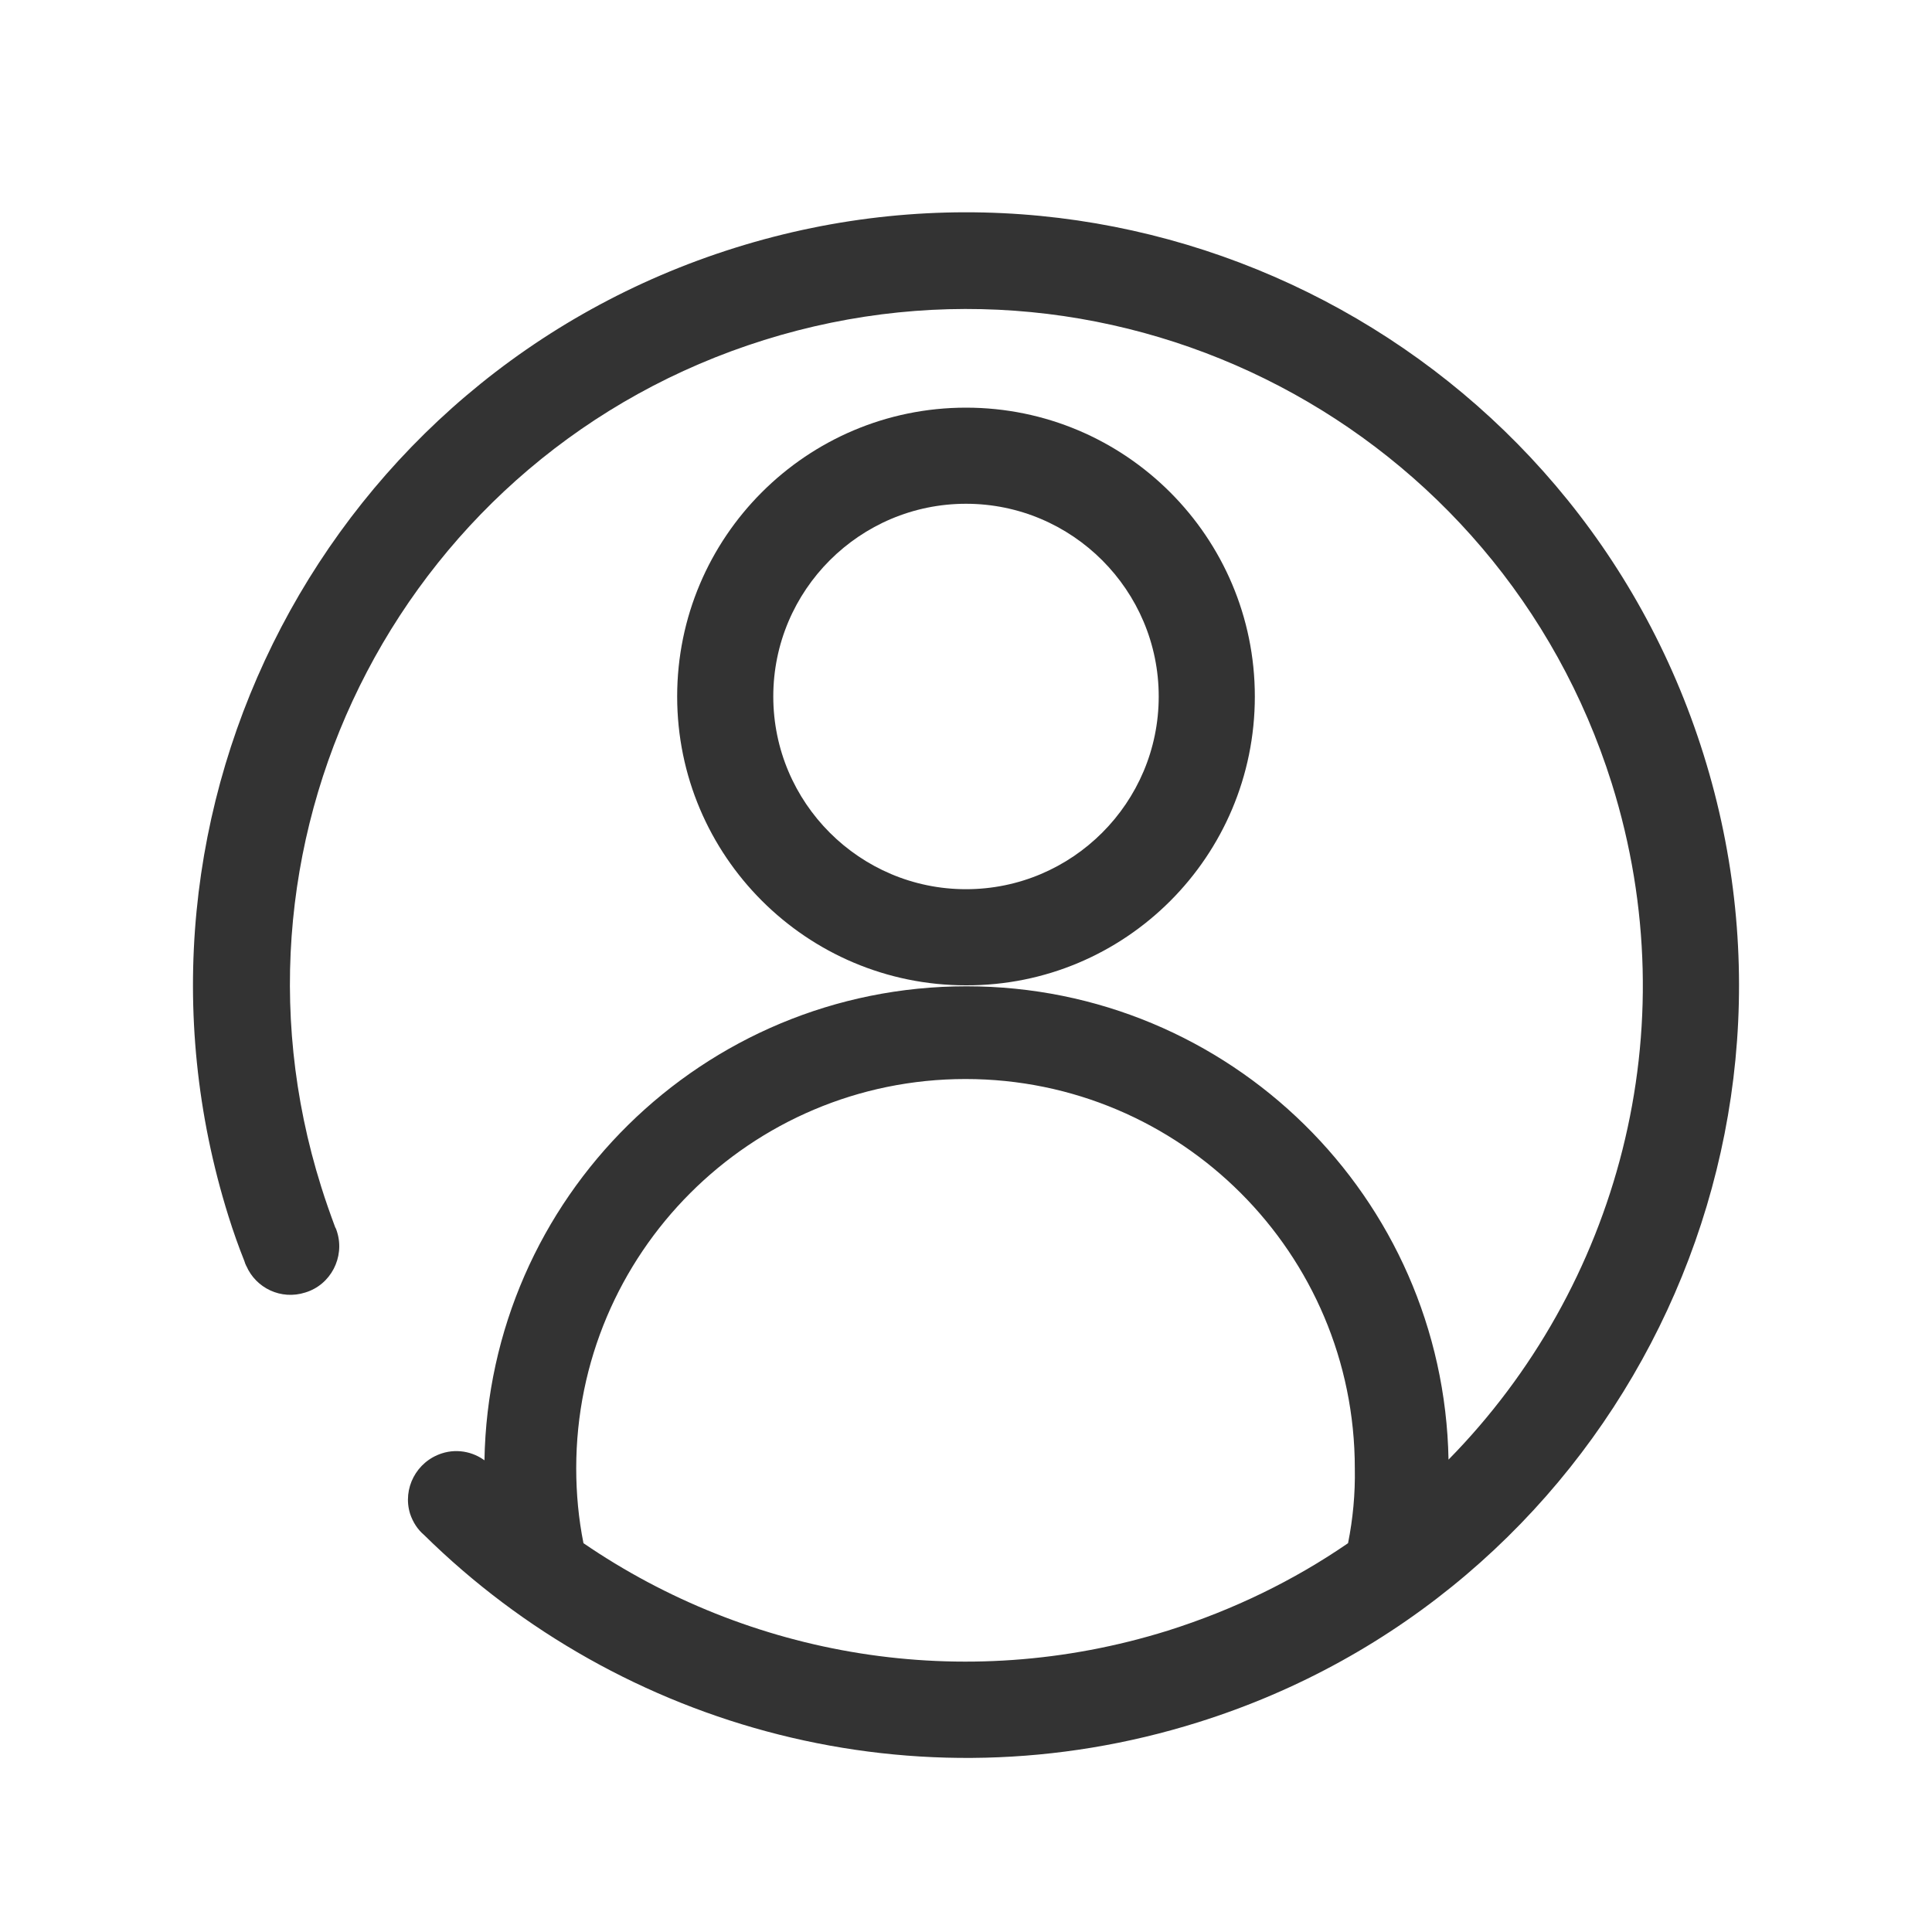 <svg xmlns="http://www.w3.org/2000/svg" width="400" height="400" viewBox="0 0 400 400"><g fill="#333"><path d="M259.8 144.2c0-33-26.8-59.8-59.8-59.8s-59.8 26.8-59.8 59.8S167 204 200 204c33 .1 59.8-26.7 59.8-59.8zm-99.7 0c0-22 17.9-39.9 39.9-39.9s39.9 17.9 39.9 39.9-17.9 39.9-39.9 39.9-39.9-17.9-39.9-39.9z"/><path d="M352.7 156.2C326.3 71.9 236.5 24.9 152.2 51.3 67.9 77.7 20.9 167.5 47.3 251.8c1 3.2 2.1 6.3 3.3 9.3.1.2.1.4.2.6.1.1.1.3.2.4 2 4.6 7.2 7.1 12.2 5.5 5.3-1.6 8.2-7.3 6.6-12.5-.1-.3-.2-.7-.4-1-1-2.7-2-5.5-2.9-8.4C43.3 172 84.4 93.5 158.2 70.4s152.3 18 175.5 91.8c16 51.1 1.2 104.4-33.8 140-1-54.3-45.3-98-99.8-98-54.6 0-98.9 43.8-99.8 98.2.3.2.5.4.8.6-2.5-2.3-6.2-3.2-9.6-2.1-5.3 1.7-8.2 7.3-6.6 12.5.6 1.8 1.6 3.3 2.9 4.4 40.8 40.2 101.8 57.1 160.2 38.8 84.1-26.3 131.1-116.1 104.7-200.4zm-73.6 163.3c-11.2 7.7-23.7 13.8-37.3 18.1-42.6 13.3-86.8 5.3-121-18.1-1-5-1.5-10.2-1.5-15.5 0-44.5 36.1-80.6 80.6-80.6 44.5 0 80.6 36.1 80.6 80.6.1 5.3-.4 10.5-1.4 15.5z"/></g></svg>
